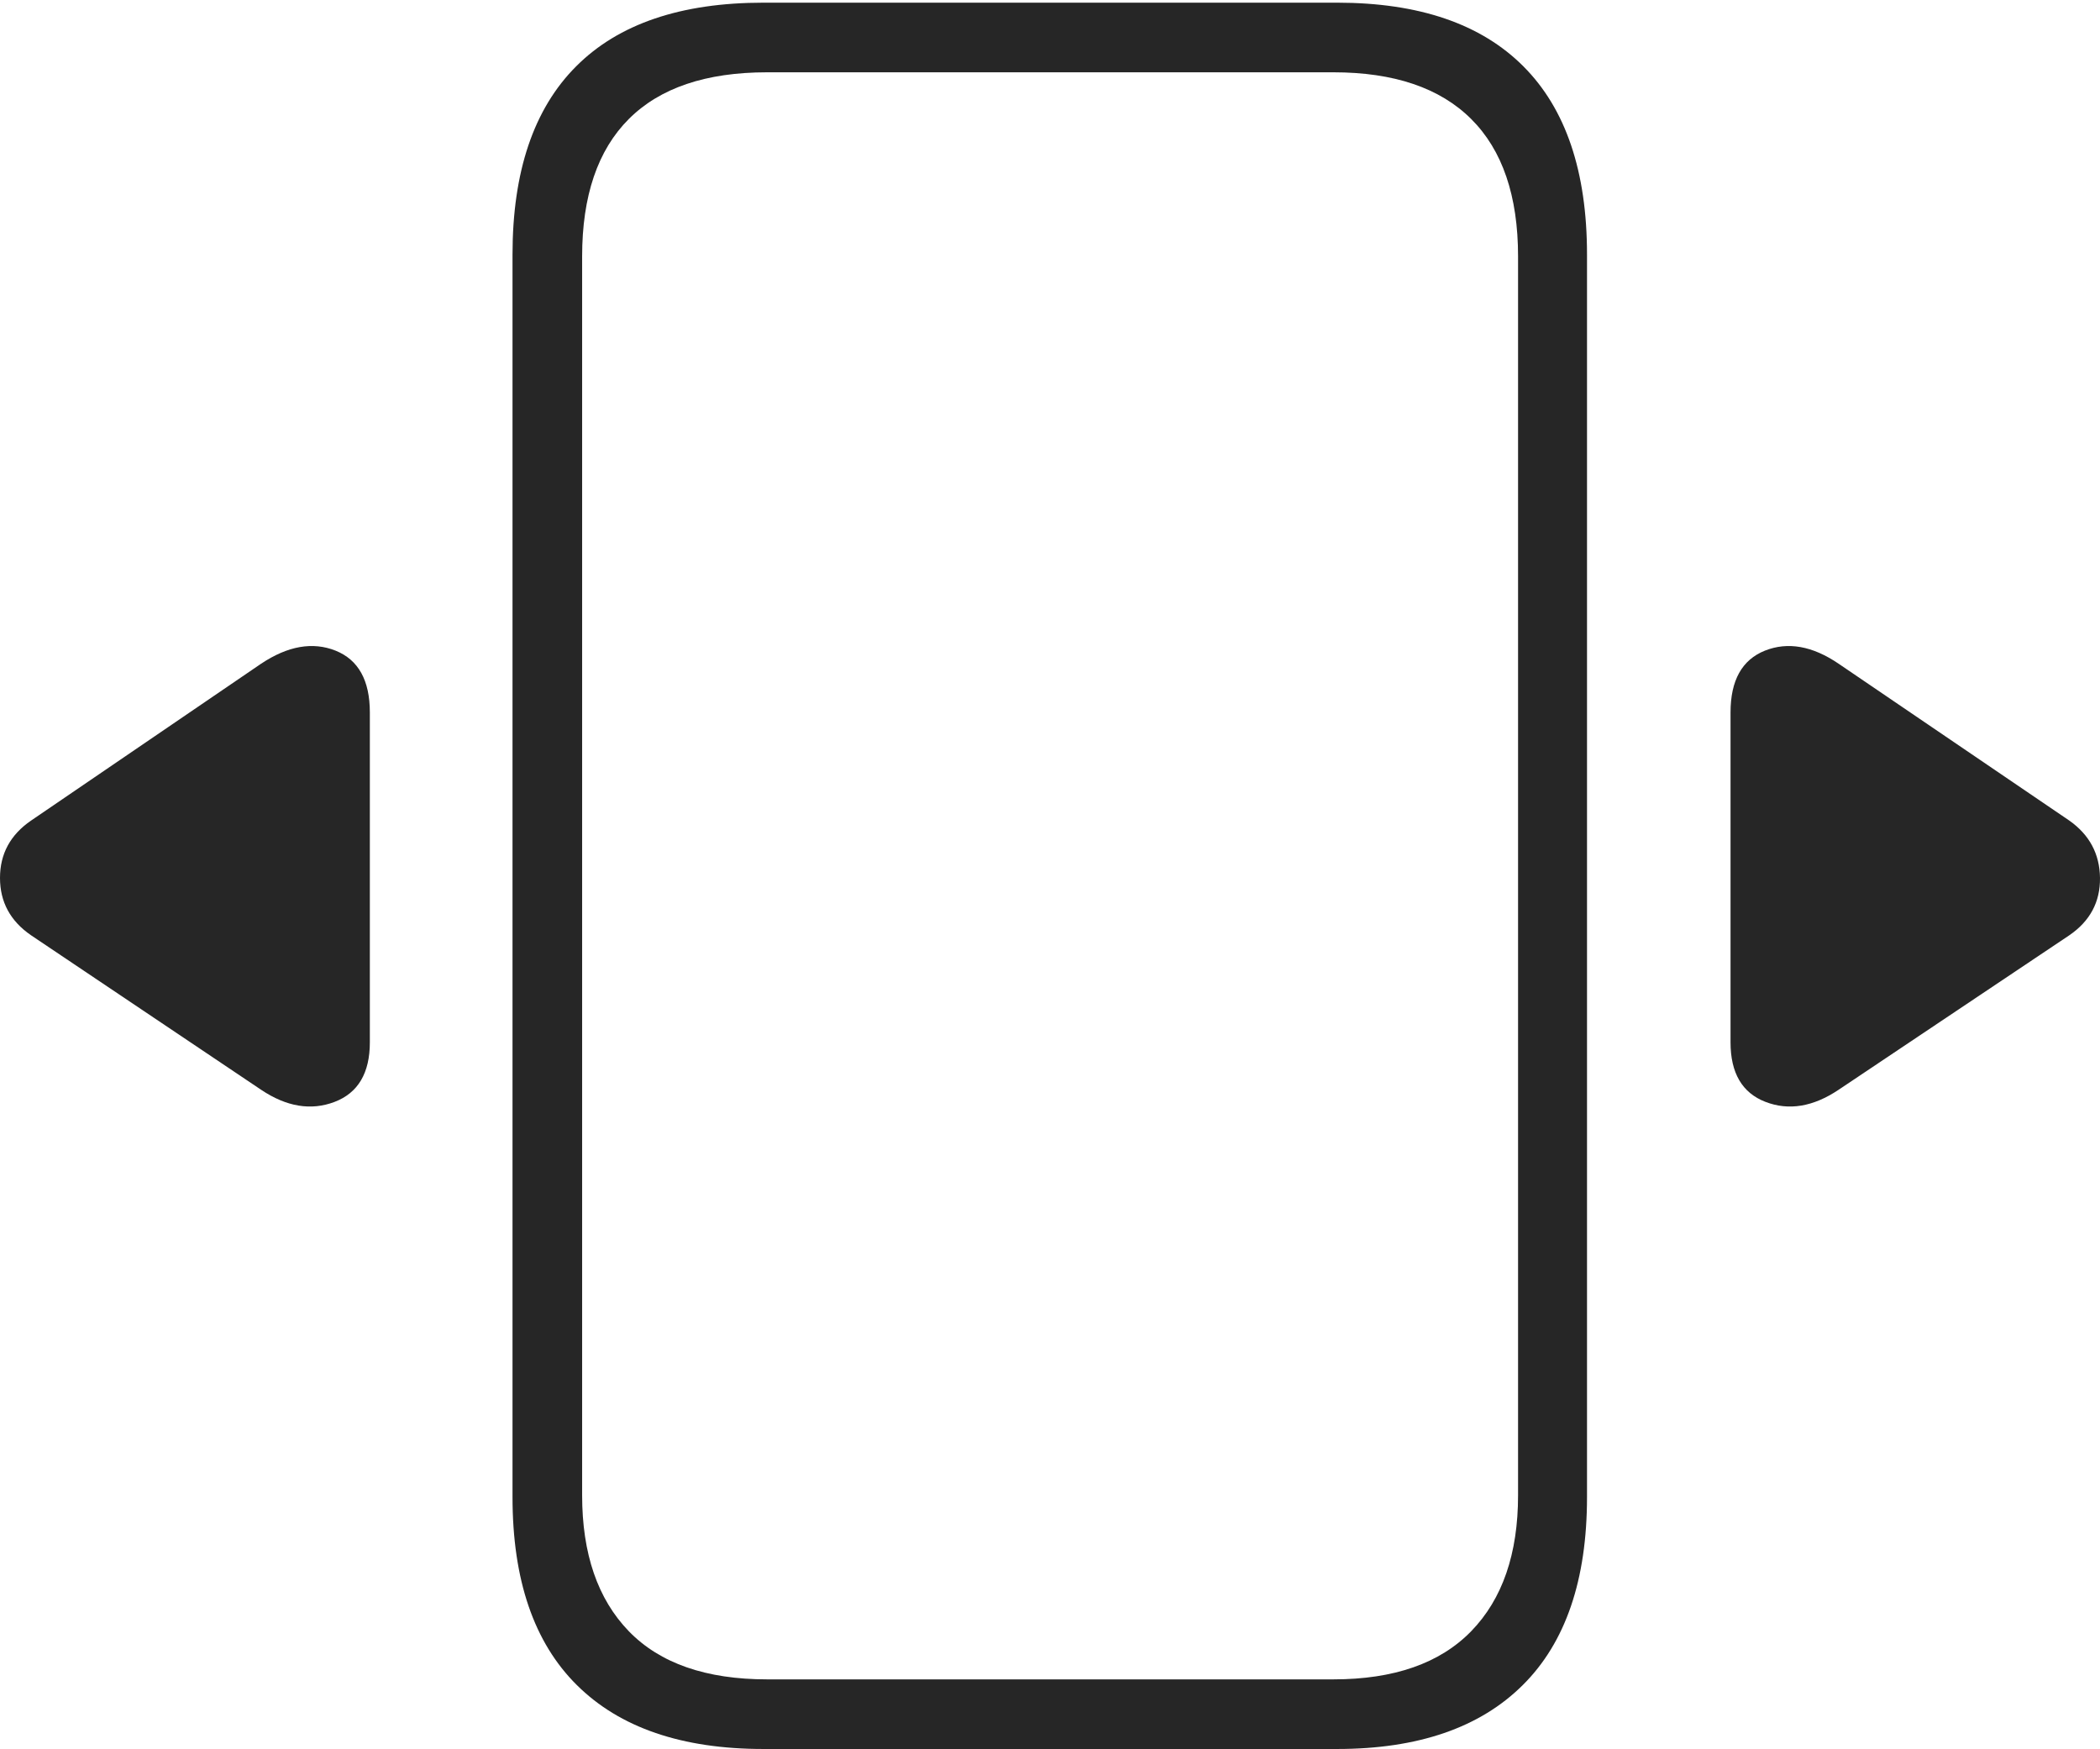 <?xml version="1.0" encoding="UTF-8"?>
<!--Generator: Apple Native CoreSVG 175-->
<!DOCTYPE svg
PUBLIC "-//W3C//DTD SVG 1.1//EN"
       "http://www.w3.org/Graphics/SVG/1.1/DTD/svg11.dtd">
<svg version="1.1" xmlns="http://www.w3.org/2000/svg" xmlns:xlink="http://www.w3.org/1999/xlink" width="21.991" height="18.314">
 <g>
  <rect height="18.314" opacity="0" width="21.991" x="0" y="0"/>
  <path d="M5.367 2.666L5.367 15.676Q5.367 16.977 6.041 17.645Q6.715 18.314 7.994 18.314L14.002 18.314Q15.273 18.314 15.946 17.645Q16.619 16.977 16.619 15.676L16.619 2.666Q16.619 1.362 15.953 0.695Q15.288 0.028 14.002 0.028L7.994 0.028Q6.698 0.028 6.033 0.695Q5.367 1.362 5.367 2.666ZM6.096 2.685Q6.096 1.735 6.585 1.246Q7.074 0.757 8.033 0.757L13.963 0.757Q14.915 0.757 15.406 1.246Q15.897 1.735 15.897 2.685L15.897 15.657Q15.897 16.576 15.406 17.081Q14.915 17.585 13.963 17.585L8.033 17.585Q7.074 17.585 6.585 17.081Q6.096 16.576 6.096 15.657ZM19.254 11.411L21.669 9.794Q21.995 9.571 21.991 9.193Q21.986 8.815 21.669 8.592L19.254 6.95Q18.842 6.67 18.482 6.813Q18.122 6.957 18.122 7.46L18.122 10.914Q18.122 11.397 18.488 11.538Q18.854 11.679 19.254 11.411ZM2.734 11.411Q3.134 11.679 3.504 11.538Q3.873 11.397 3.873 10.914L3.873 7.46Q3.873 6.957 3.514 6.813Q3.154 6.67 2.734 6.95L0.326 8.592Q0 8.815 0 9.193Q0 9.571 0.326 9.794Z" fill="rgba(0,0,0,0.85)"/>
 </g>
</svg>
